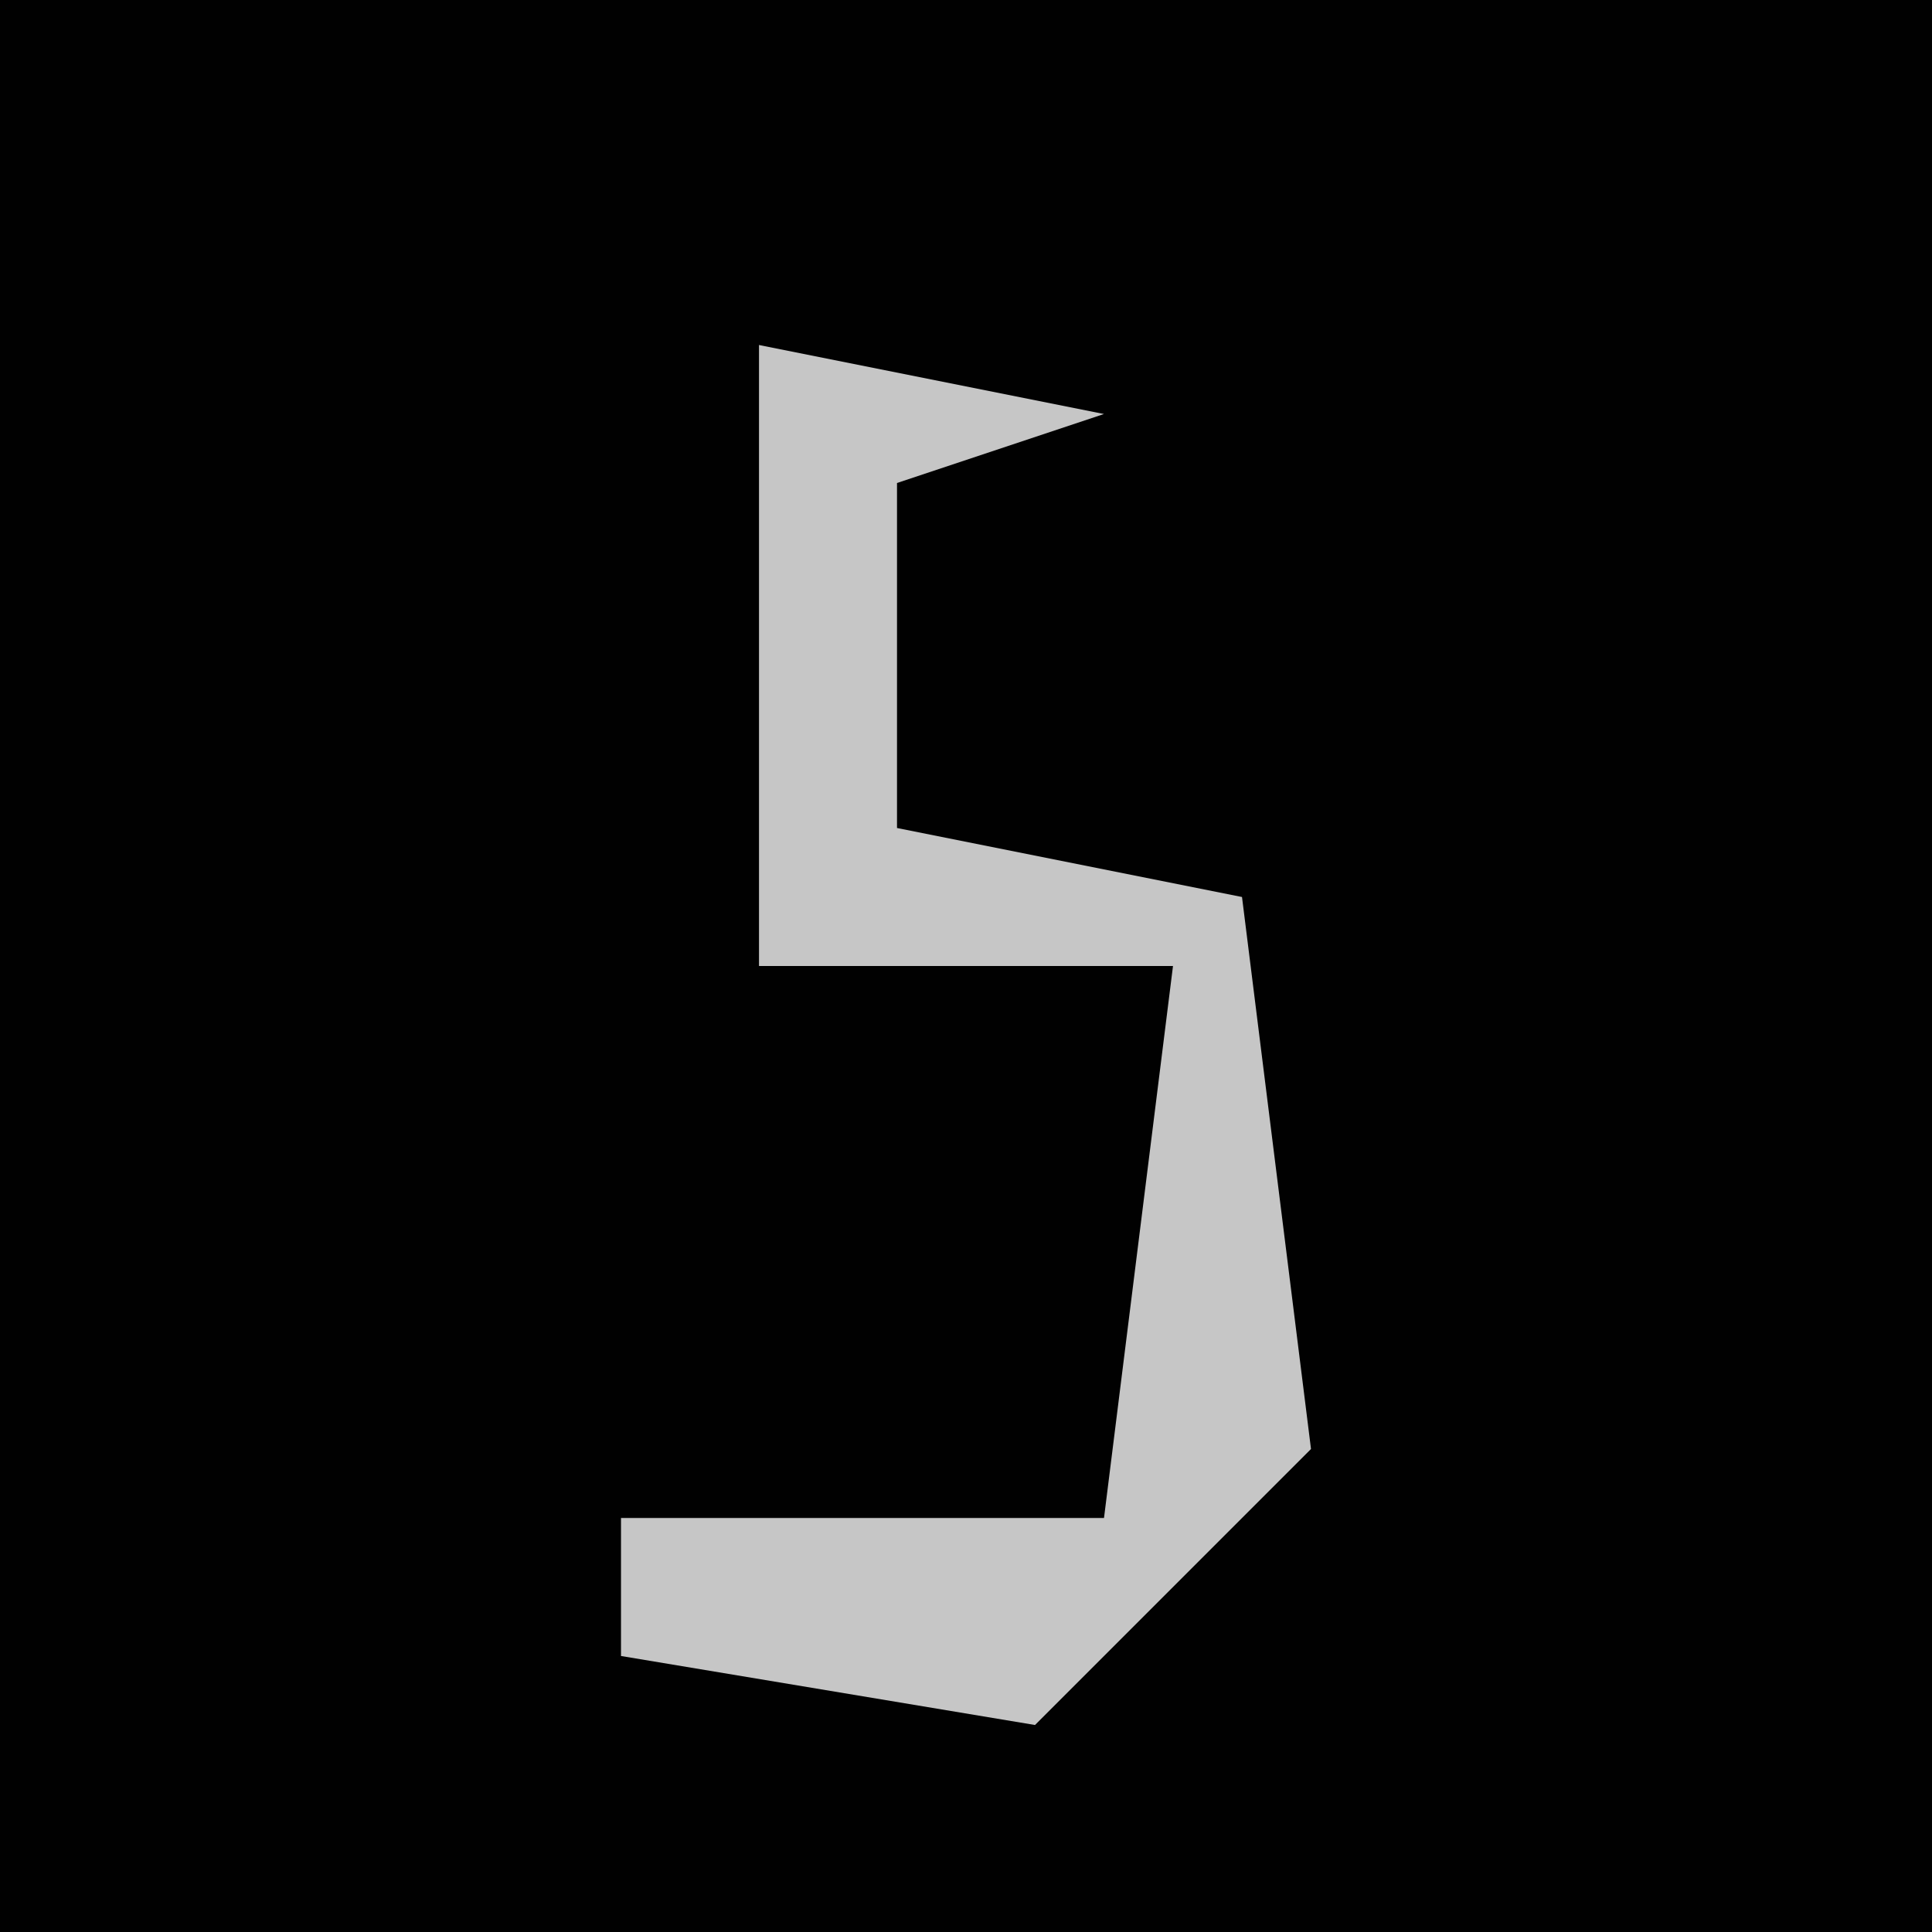 <?xml version="1.0" encoding="UTF-8"?>
<svg version="1.1" xmlns="http://www.w3.org/2000/svg" width="28" height="28">
<path d="M0,0 L28,0 L28,28 L0,28 Z " fill="#010101" transform="translate(0,0)"/>
<path d="M0,0 L5,1 L2,2 L2,7 L7,8 L8,16 L4,20 L-2,19 L-2,17 L5,17 L6,9 L0,9 Z " fill="#C6C6C6" transform="translate(11,5)"/>
</svg>
